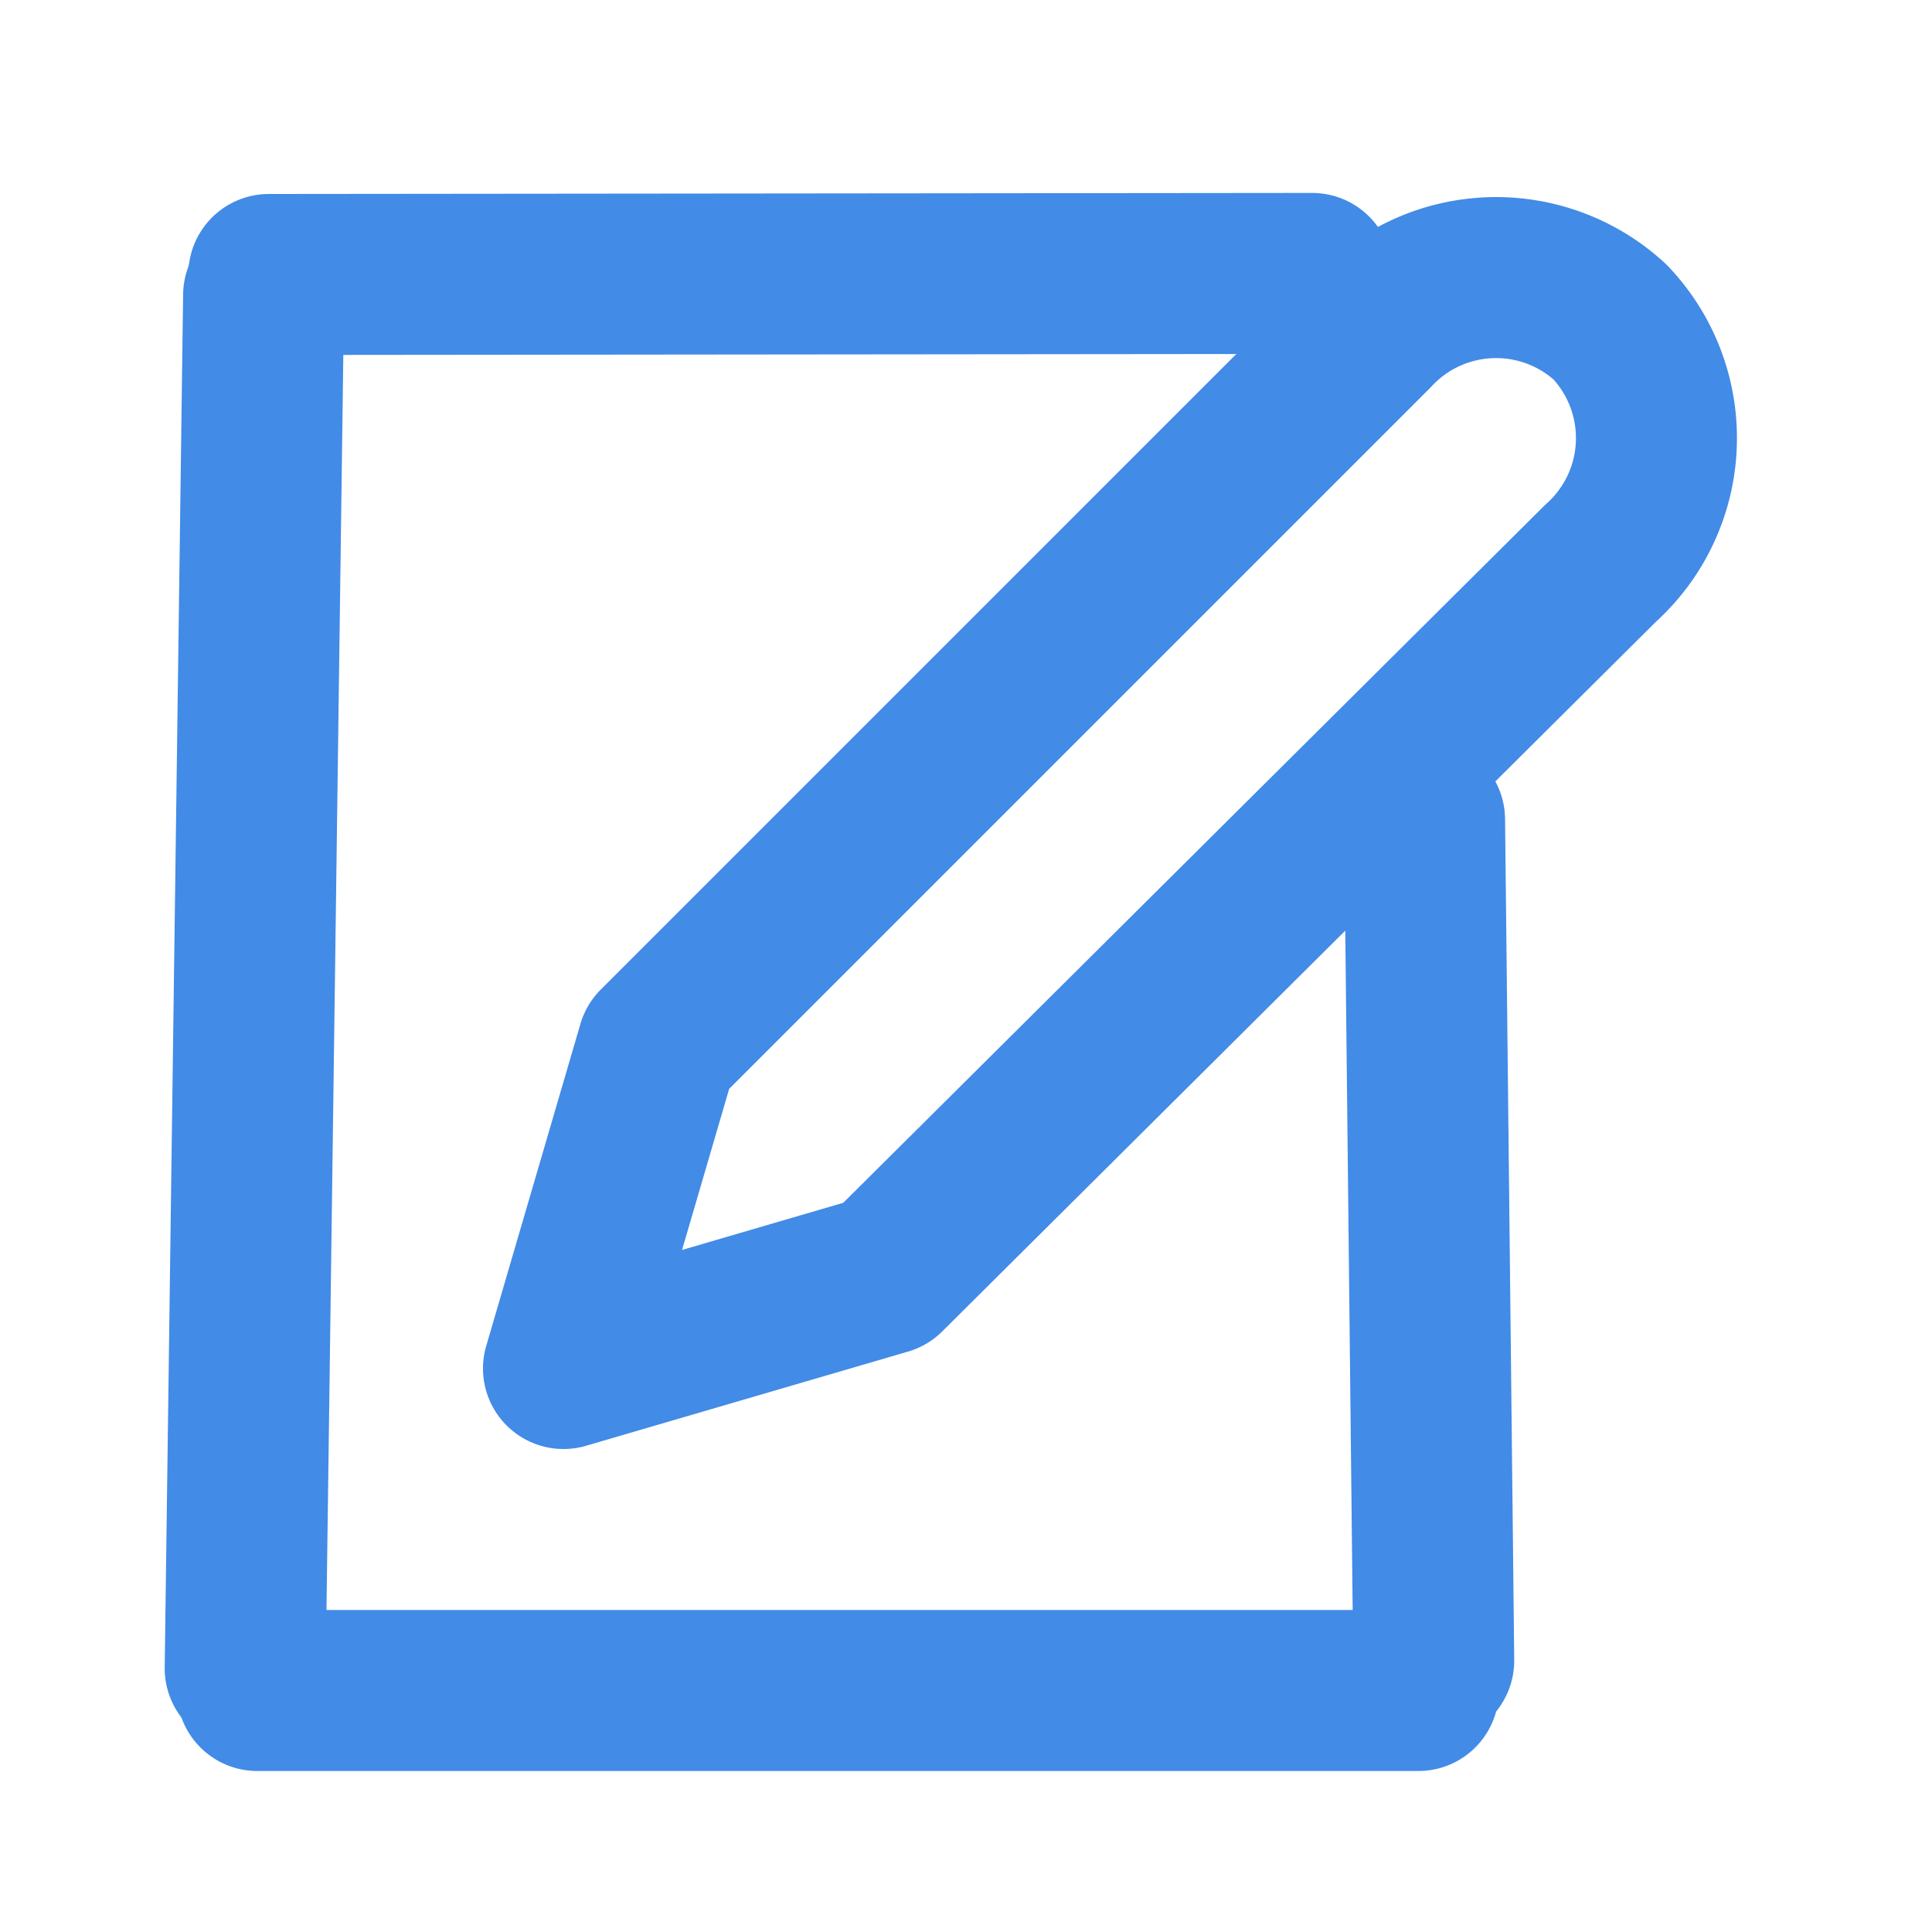 <?xml version="1.0" encoding="utf-8"?>
<svg viewBox="0 0 24 24" xmlns="http://www.w3.org/2000/svg">
  <path d="M20,4a2.09,2.09,0,0,0-2.95.12L8.17,13,7,17l4-1.17L19.88,7A2.09,2.09,0,0,0,20,4Z" style="fill: none; stroke: rgb(66, 139, 231); stroke-linecap: round; stroke-linejoin: round; stroke-width: 2;"/>
  <line x1="17.62" y1="21" x2="3.196" y2="21" style="fill: none; stroke: rgb(66, 139, 231); stroke-linecap: round; stroke-linejoin: round; stroke-width: 2;"/>
  <line x1="16.3" y1="3.424" x2="3.339" y2="3.385" style="fill: none; stroke: rgb(66, 139, 231); stroke-linecap: round; stroke-linejoin: round; stroke-width: 2;" transform="matrix(1, -0.004, 0.004, 1, -0.013, 0.038)"/>
  <line x1="3.301" y1="3.668" x2="3.004" y2="20.724" style="fill: none; stroke: rgb(66, 139, 231); stroke-linecap: round; stroke-linejoin: round; stroke-width: 2;" transform="matrix(1, -0.004, 0.004, 1, -0.041, 0.013)"/>
  <line x1="17.791" y1="20.627" x2="17.719" y2="10.181" style="fill: none; stroke: rgb(66, 139, 231); stroke-linecap: round; stroke-linejoin: round; stroke-width: 2;" transform="matrix(-1, 0.004, -0.004, -1, 35.57, 30.739)"/>
</svg>